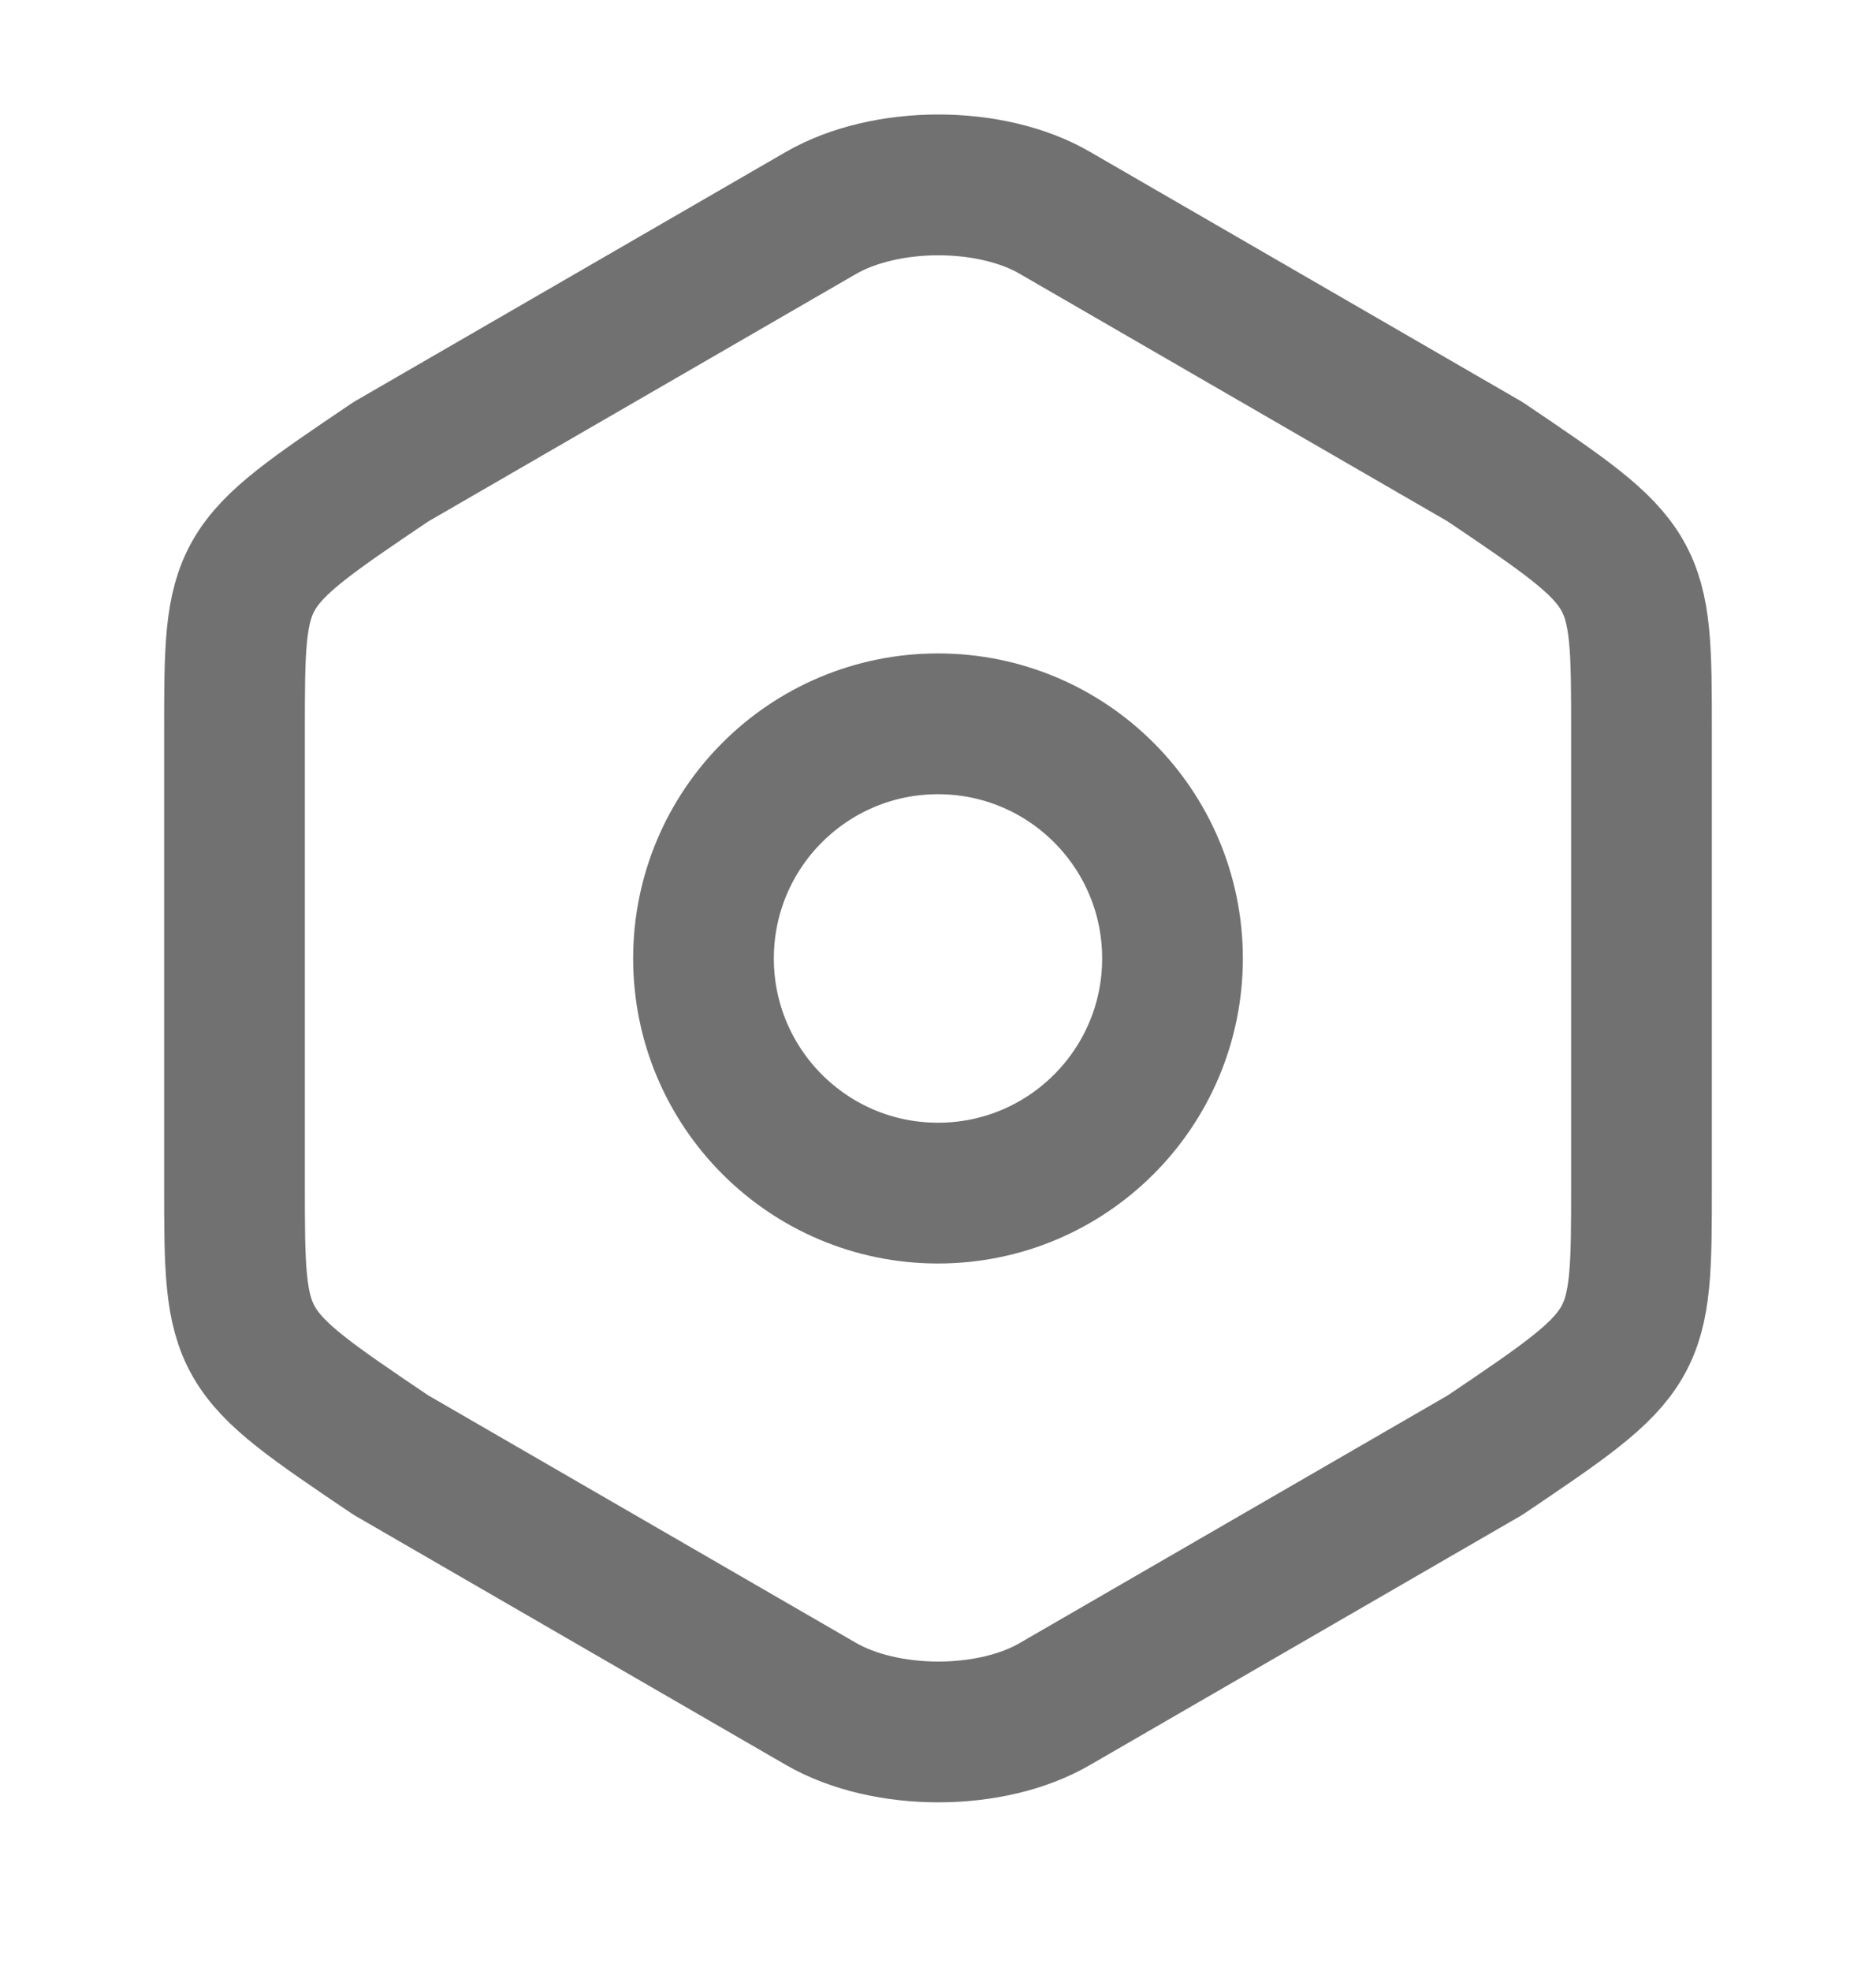 <svg width="20" height="21" viewBox="0 0 20 21" fill="none" xmlns="http://www.w3.org/2000/svg">
<path d="M2.5 7.803V12.612C2.5 14.378 2.5 14.378 4.167 15.503L8.75 18.153C9.442 18.553 10.567 18.553 11.25 18.153L15.833 15.503C17.5 14.378 17.5 14.378 17.5 12.62V7.803C17.5 6.045 17.5 6.045 15.833 4.92L11.25 2.27C10.567 1.87 9.442 1.87 8.75 2.27L4.167 4.92C2.5 6.045 2.5 6.045 2.5 7.803Z" stroke="#717171" stroke-width="1.5" stroke-linecap="round" stroke-linejoin="round"/>
<path d="M10 12.712C11.381 12.712 12.5 11.592 12.5 10.212C12.5 8.831 11.381 7.712 10 7.712C8.619 7.712 7.5 8.831 7.5 10.212C7.5 11.592 8.619 12.712 10 12.712Z" stroke="#717171" stroke-width="1.5" stroke-linecap="round" stroke-linejoin="round"/>
</svg>
